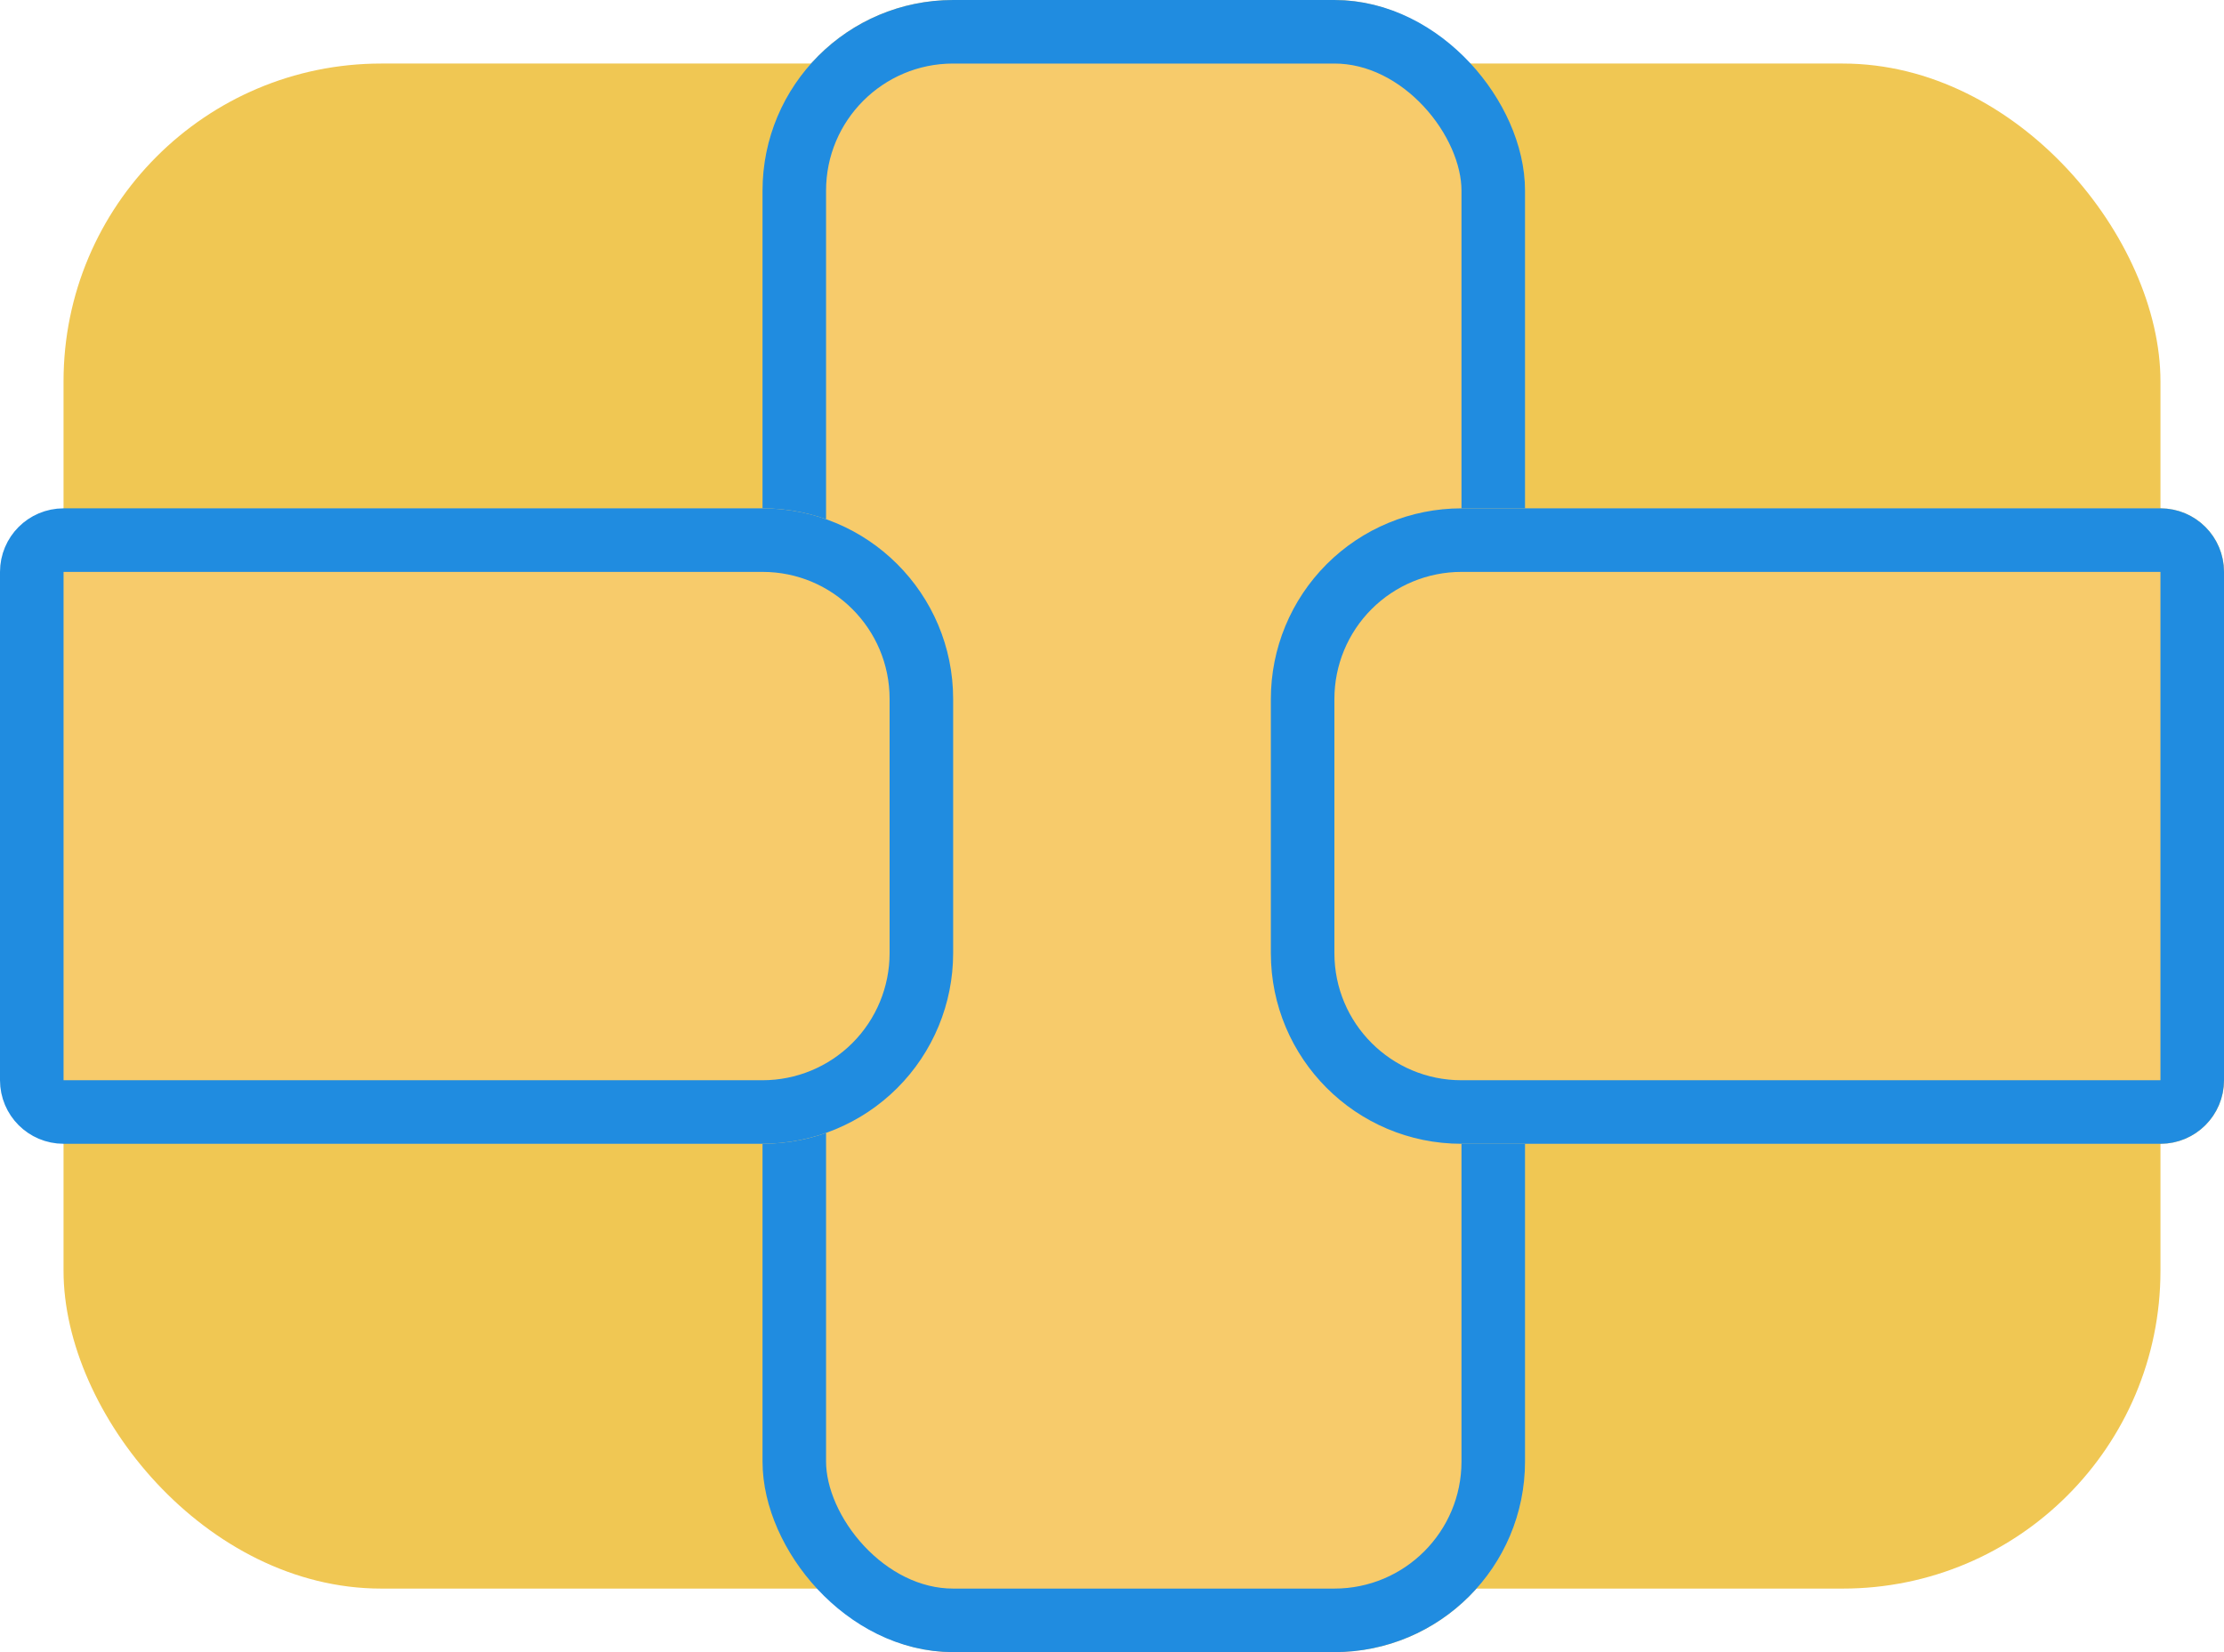 <svg width="35" height="26" viewBox="0 0 35 26" fill="none" xmlns="http://www.w3.org/2000/svg">
<rect x="1" y="1" width="33" height="24" rx="5" fill="#F0C753"/>
<rect x="24" y="26" width="12" height="26" rx="3" transform="rotate(180 24 26)" fill="#F7CB6B"/>
<rect x="23.5" y="25.5" width="11" height="25" rx="2.5" transform="rotate(180 23.5 25.5)" stroke="#208CE0"/>
<path d="M3 18C1.343 18 0 16.657 0 15L0 11C0 9.343 1.343 8 3 8H12C13.657 8 15 9.343 15 11V15C15 16.657 13.657 18 12 18H3Z" fill="#F7CB6B"/>
<path fill-rule="evenodd" clip-rule="evenodd" d="M0.5 17L0.5 9C0.5 8.724 0.724 8.5 1 8.5H12C13.381 8.5 14.5 9.619 14.5 11V15C14.5 15.663 14.237 16.299 13.768 16.768C13.299 17.237 12.663 17.5 12 17.5H1C0.724 17.5 0.5 17.276 0.5 17Z" stroke="#208CE0"/>
<path d="M34 8C34.552 8 35 8.448 35 9V17C35 17.552 34.552 18 34 18H23C21.343 18 20 16.657 20 15V11C20 9.343 21.343 8 23 8H34Z" fill="#F7CB6B"/>
<path fill-rule="evenodd" clip-rule="evenodd" d="M34.5 9V17C34.5 17.276 34.276 17.5 34 17.5H23C21.619 17.5 20.5 16.381 20.5 15V11C20.5 10.337 20.763 9.701 21.232 9.232C21.701 8.763 22.337 8.5 23 8.5H34C34.276 8.5 34.5 8.724 34.5 9Z" stroke="#208CE0"/>
</svg>

